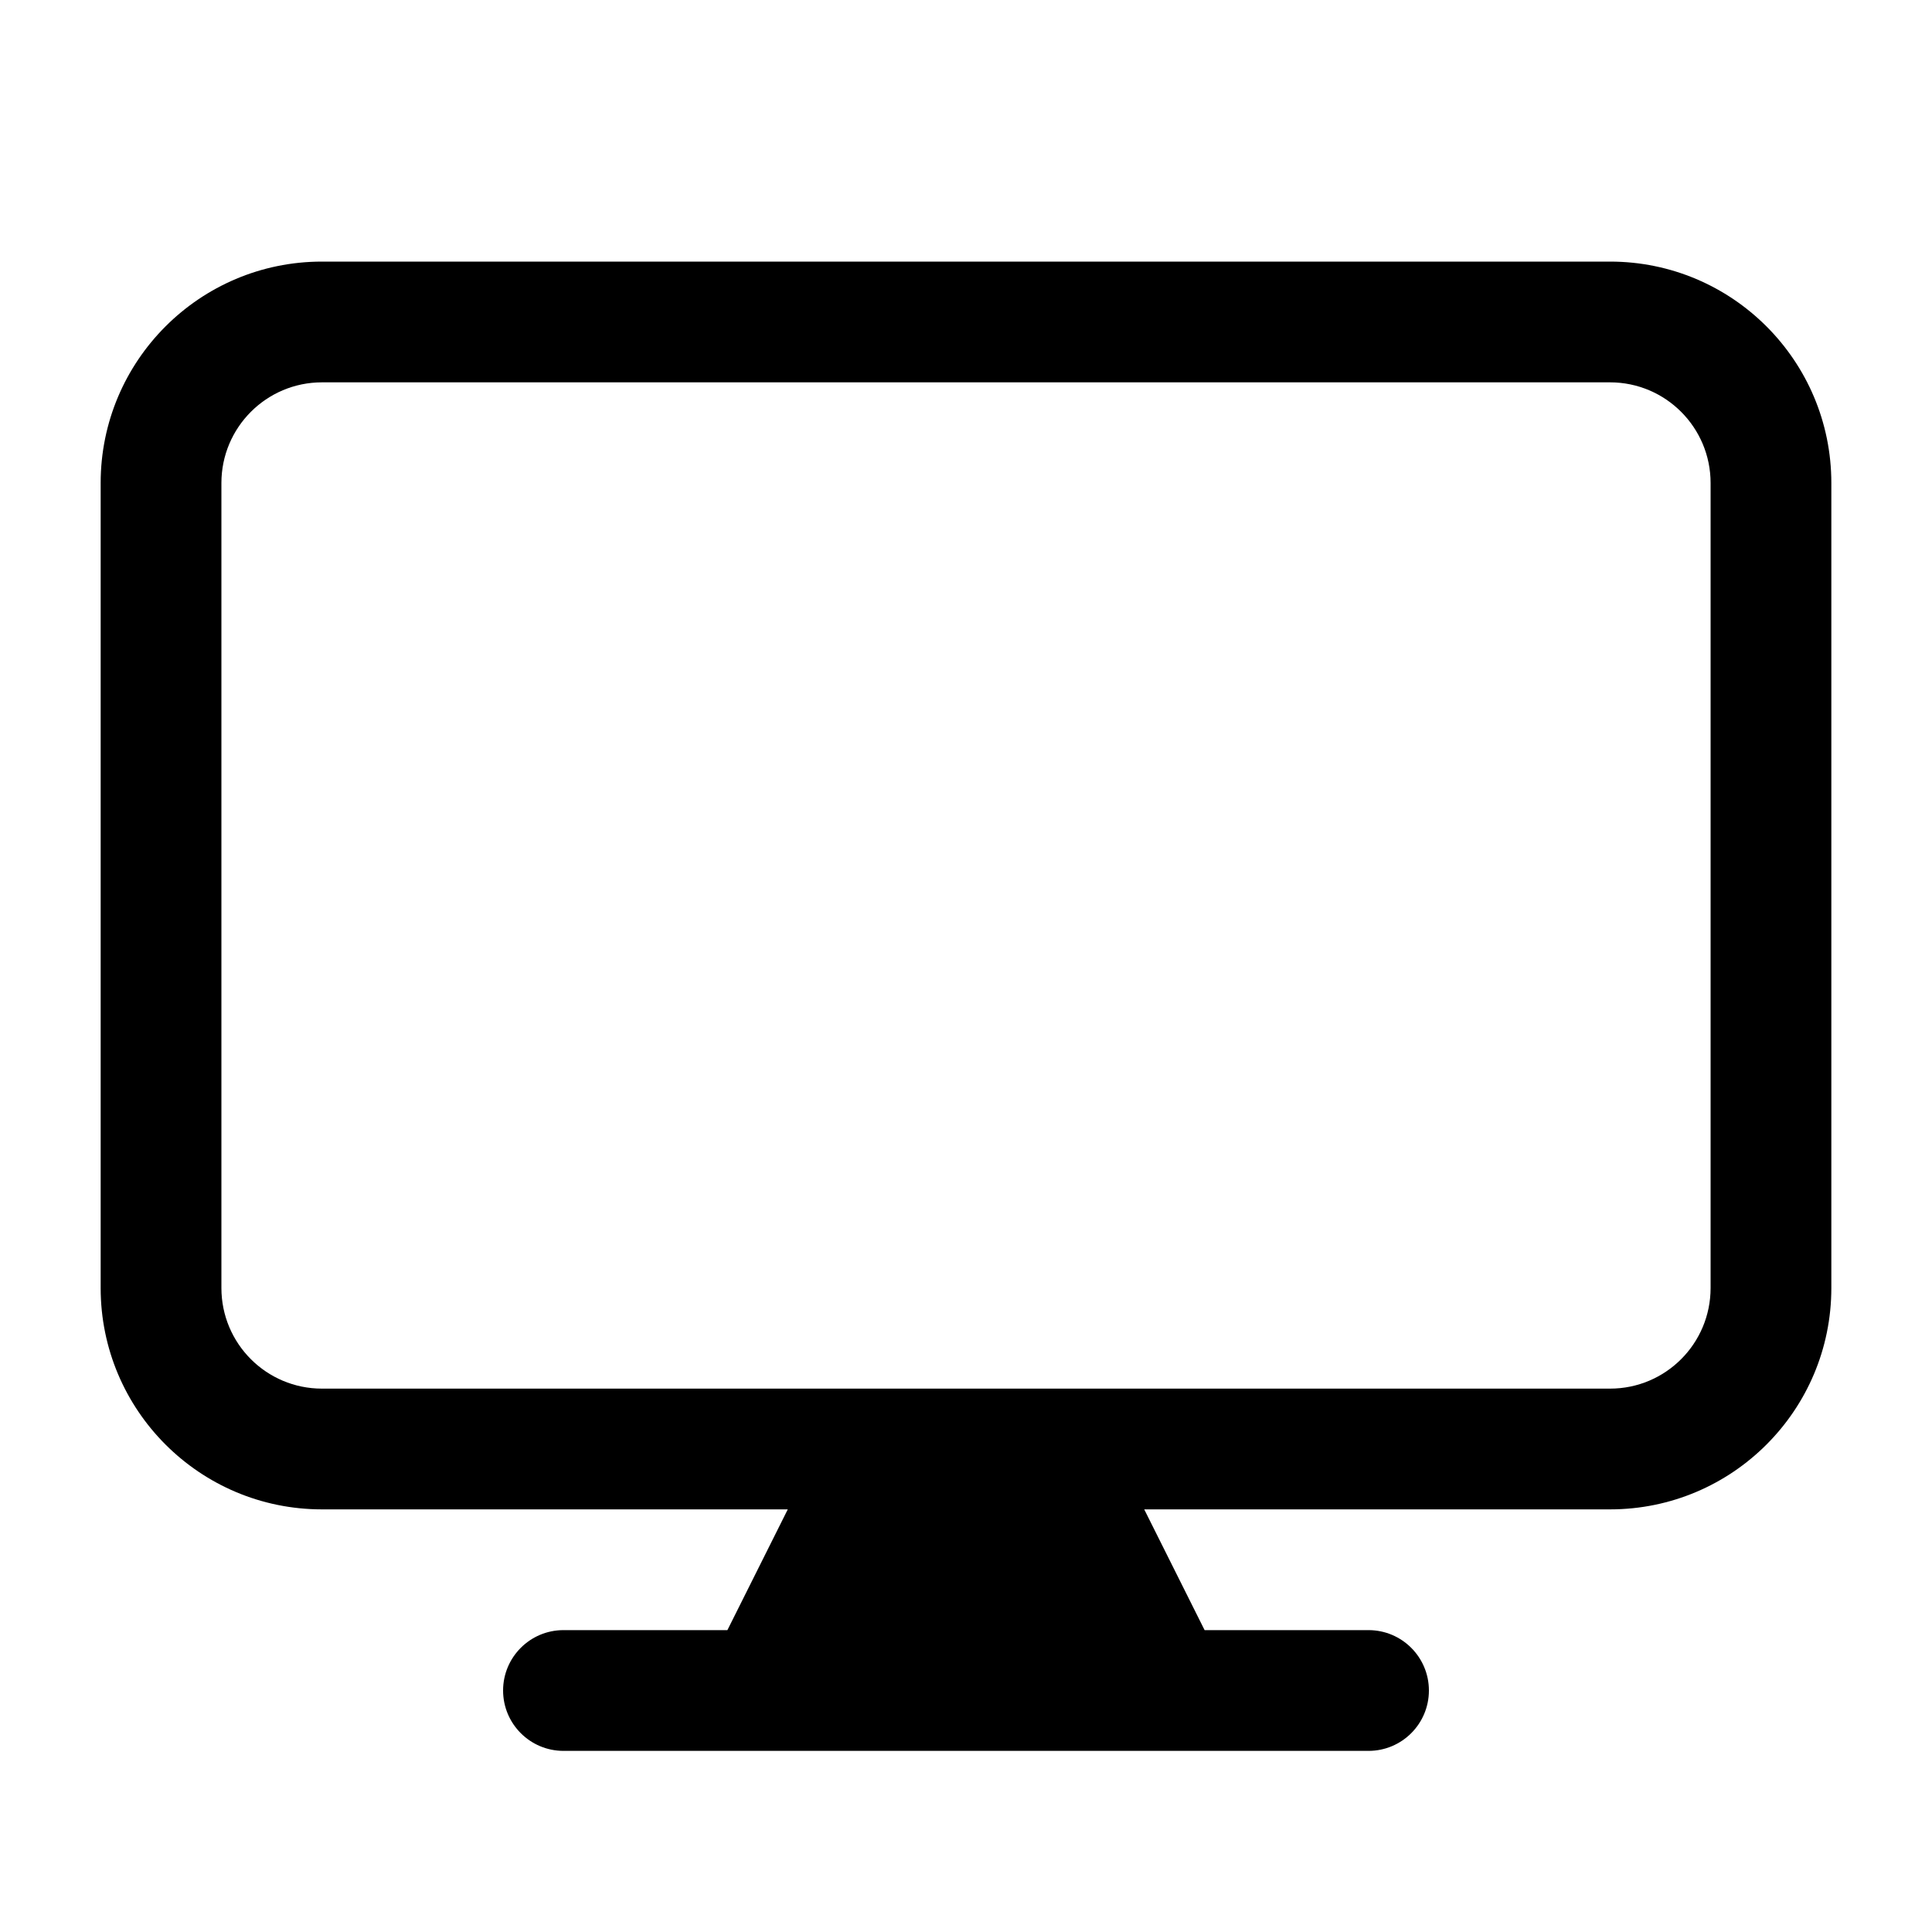 <svg xmlns="http://www.w3.org/2000/svg" xmlns:xlink="http://www.w3.org/1999/xlink" fill="none" version="1.1" width="20" height="20" viewBox="0 0 20 20"><defs><clipPath id="master_svg0_1224_000849"><rect x="0" y="0" width="20" height="20" rx="0"/></clipPath></defs><g clip-path="url(#master_svg0_1224_000849)"><g><path d="M1.042,5C1.042,3.734,2.068,2.708,3.333,2.708L16.667,2.708C17.932,2.708,18.958,3.734,18.958,5L18.958,13.333C18.958,14.599,17.932,15.625,16.667,15.625L11.845,15.625L12.47,16.875L14.167,16.875C14.512,16.875,14.792,17.155,14.792,17.5C14.792,17.845,14.512,18.125,14.167,18.125L5.833,18.125C5.488,18.125,5.208,17.845,5.208,17.5C5.208,17.155,5.488,16.875,5.833,16.875L7.53,16.875L8.155,15.625L3.333,15.625C2.068,15.625,1.042,14.599,1.042,13.333L1.042,5ZM16.667,14.375L3.333,14.375C2.758,14.375,2.292,13.909,2.292,13.333L2.292,5C2.292,4.425,2.758,3.958,3.333,3.958L16.667,3.958C17.242,3.958,17.708,4.425,17.708,5L17.708,13.333C17.708,13.909,17.242,14.375,16.667,14.375Z" fill-rule="evenodd" fill="currentColor" fill-opacity="1"/></g></g></svg>